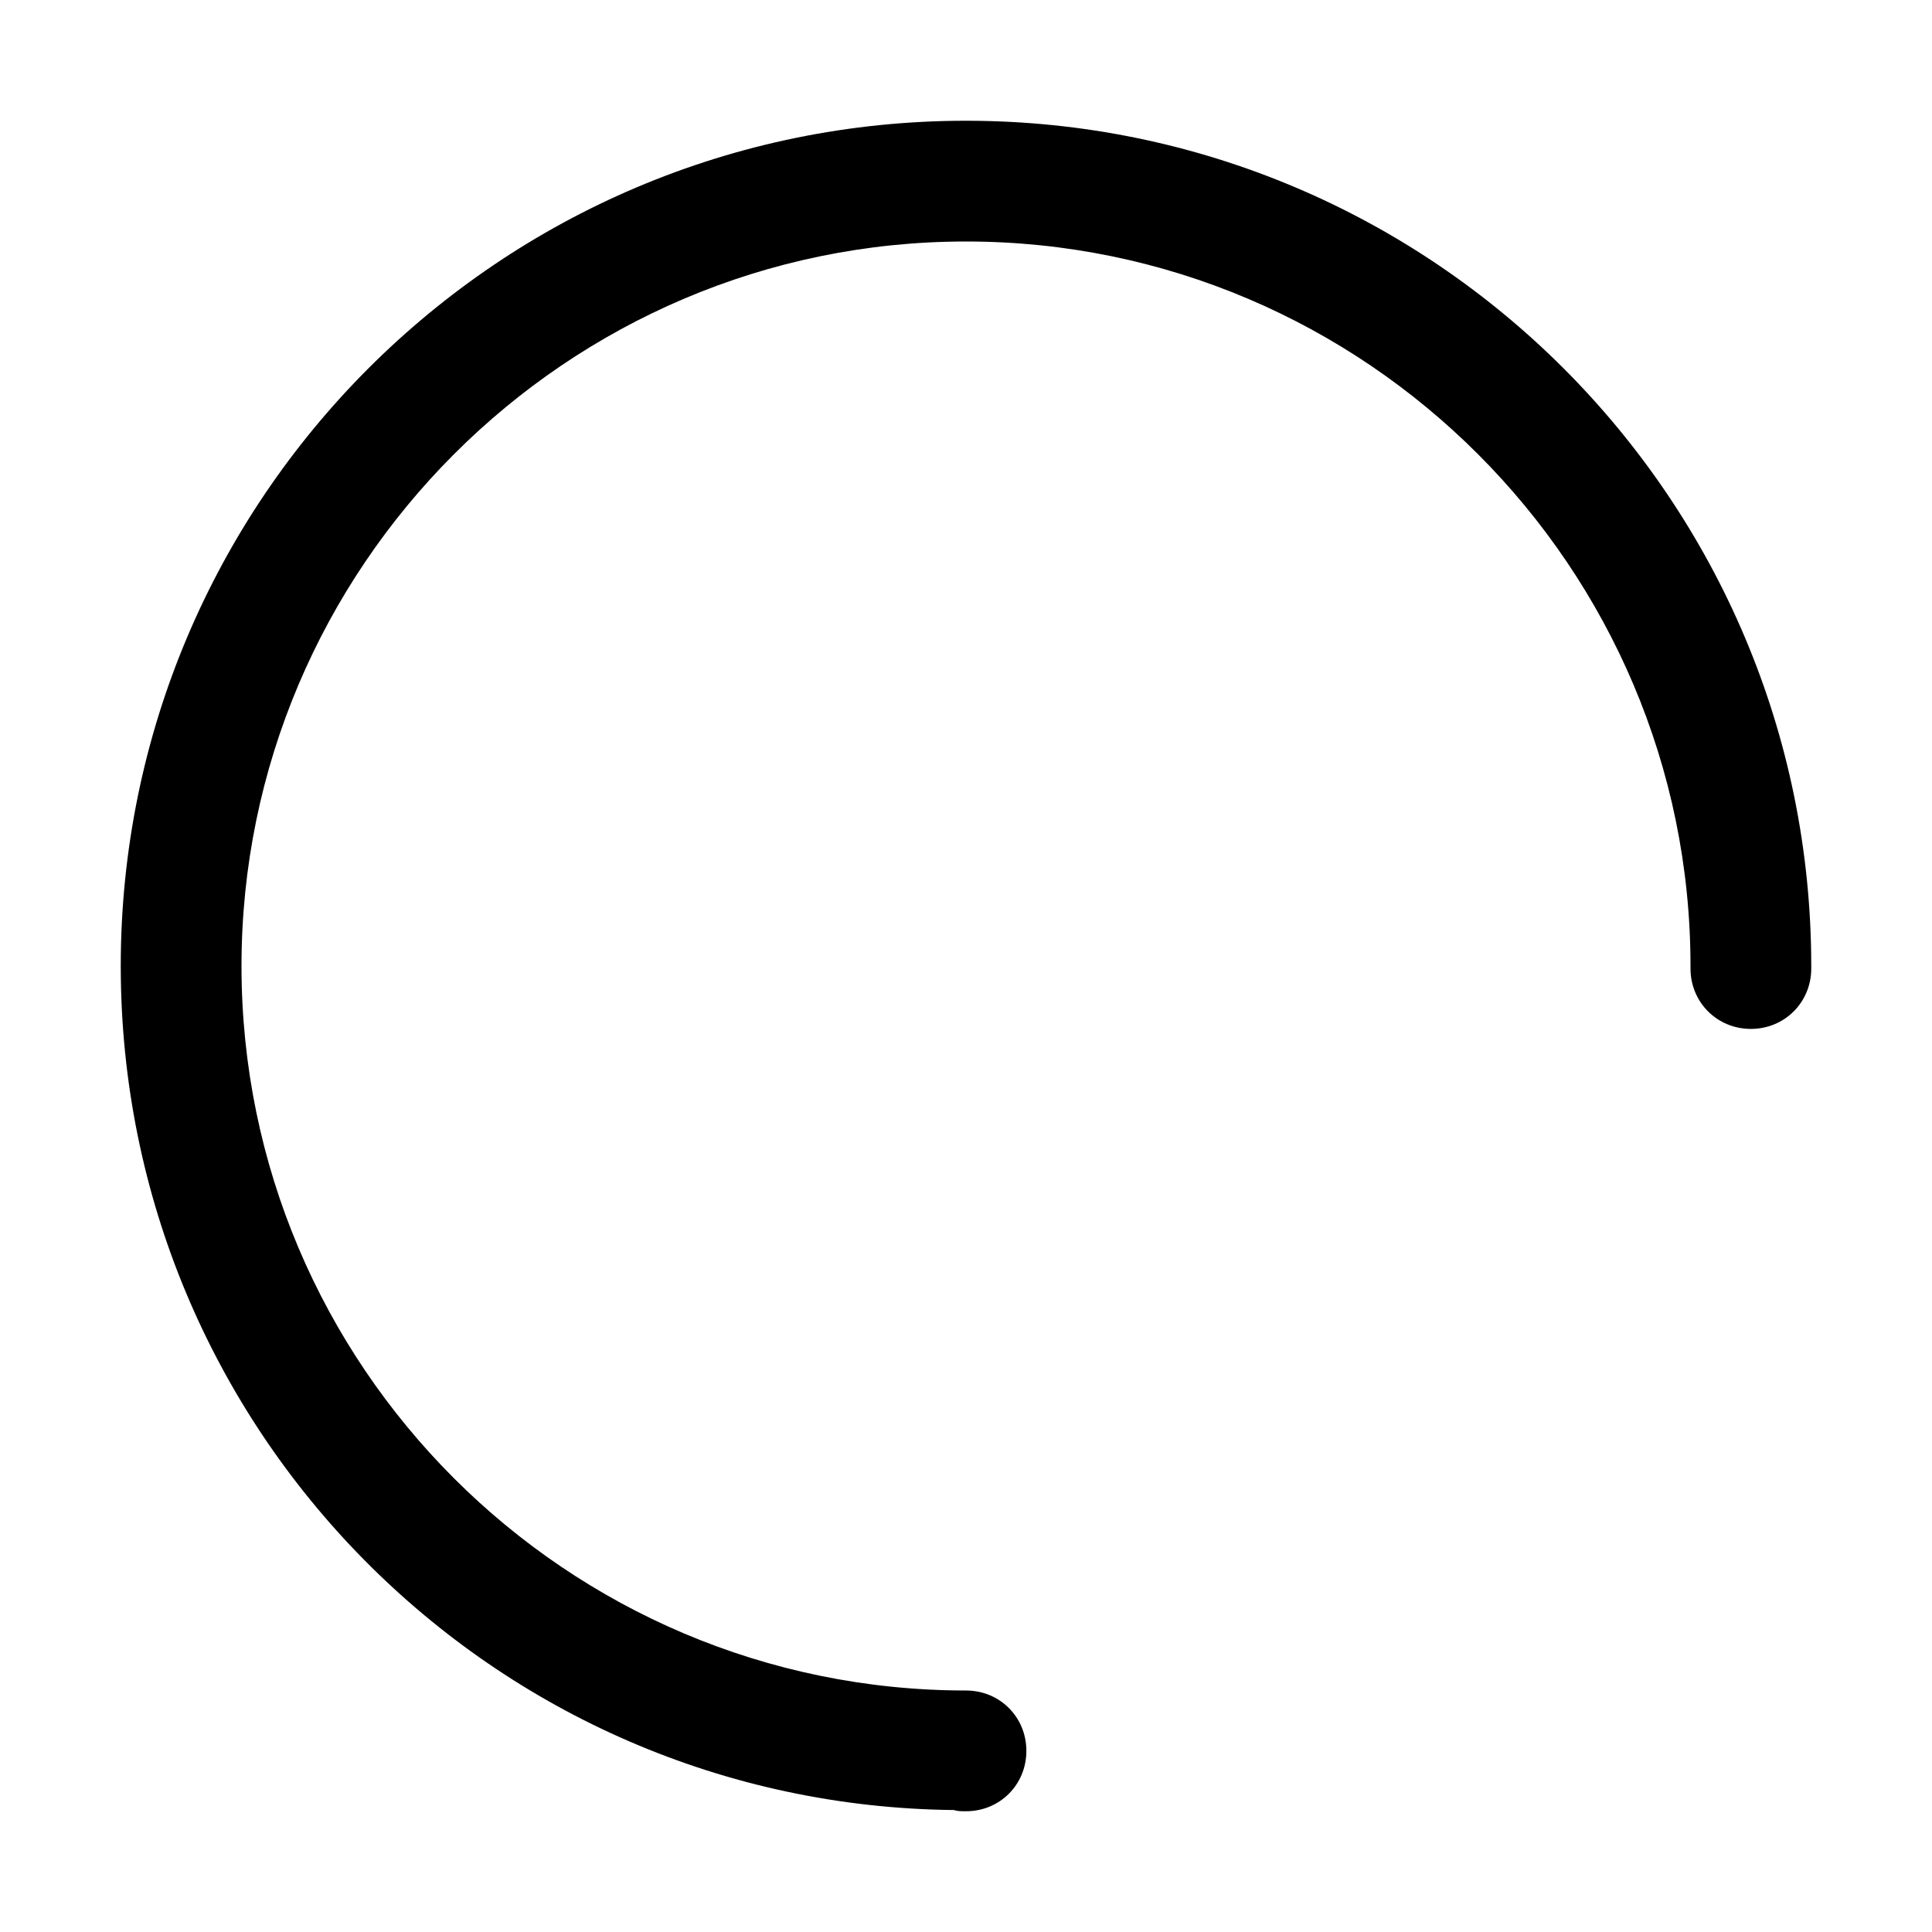 <svg xmlns="http://www.w3.org/2000/svg" xmlns:xlink="http://www.w3.org/1999/xlink" viewBox="0 0 16 16"><defs><path id="a" d="M15 8v.021c0 .279-.22.5-.5.5s-.5-.221-.5-.5V8c0-3.3-2.69-6-6-6S2 4.7 2 8c0 3.311 2.69 6 6 6 .28 0 .5.22.5.5s-.22.5-.5.5c-.04 0-.07 0-.1-.01C4.08 14.95 1 11.84 1 8c0-3.859 3.13-7 7-7s7 3.141 7 7"/></defs><use fill-rule="evenodd" xlink:href="#a"/></svg>